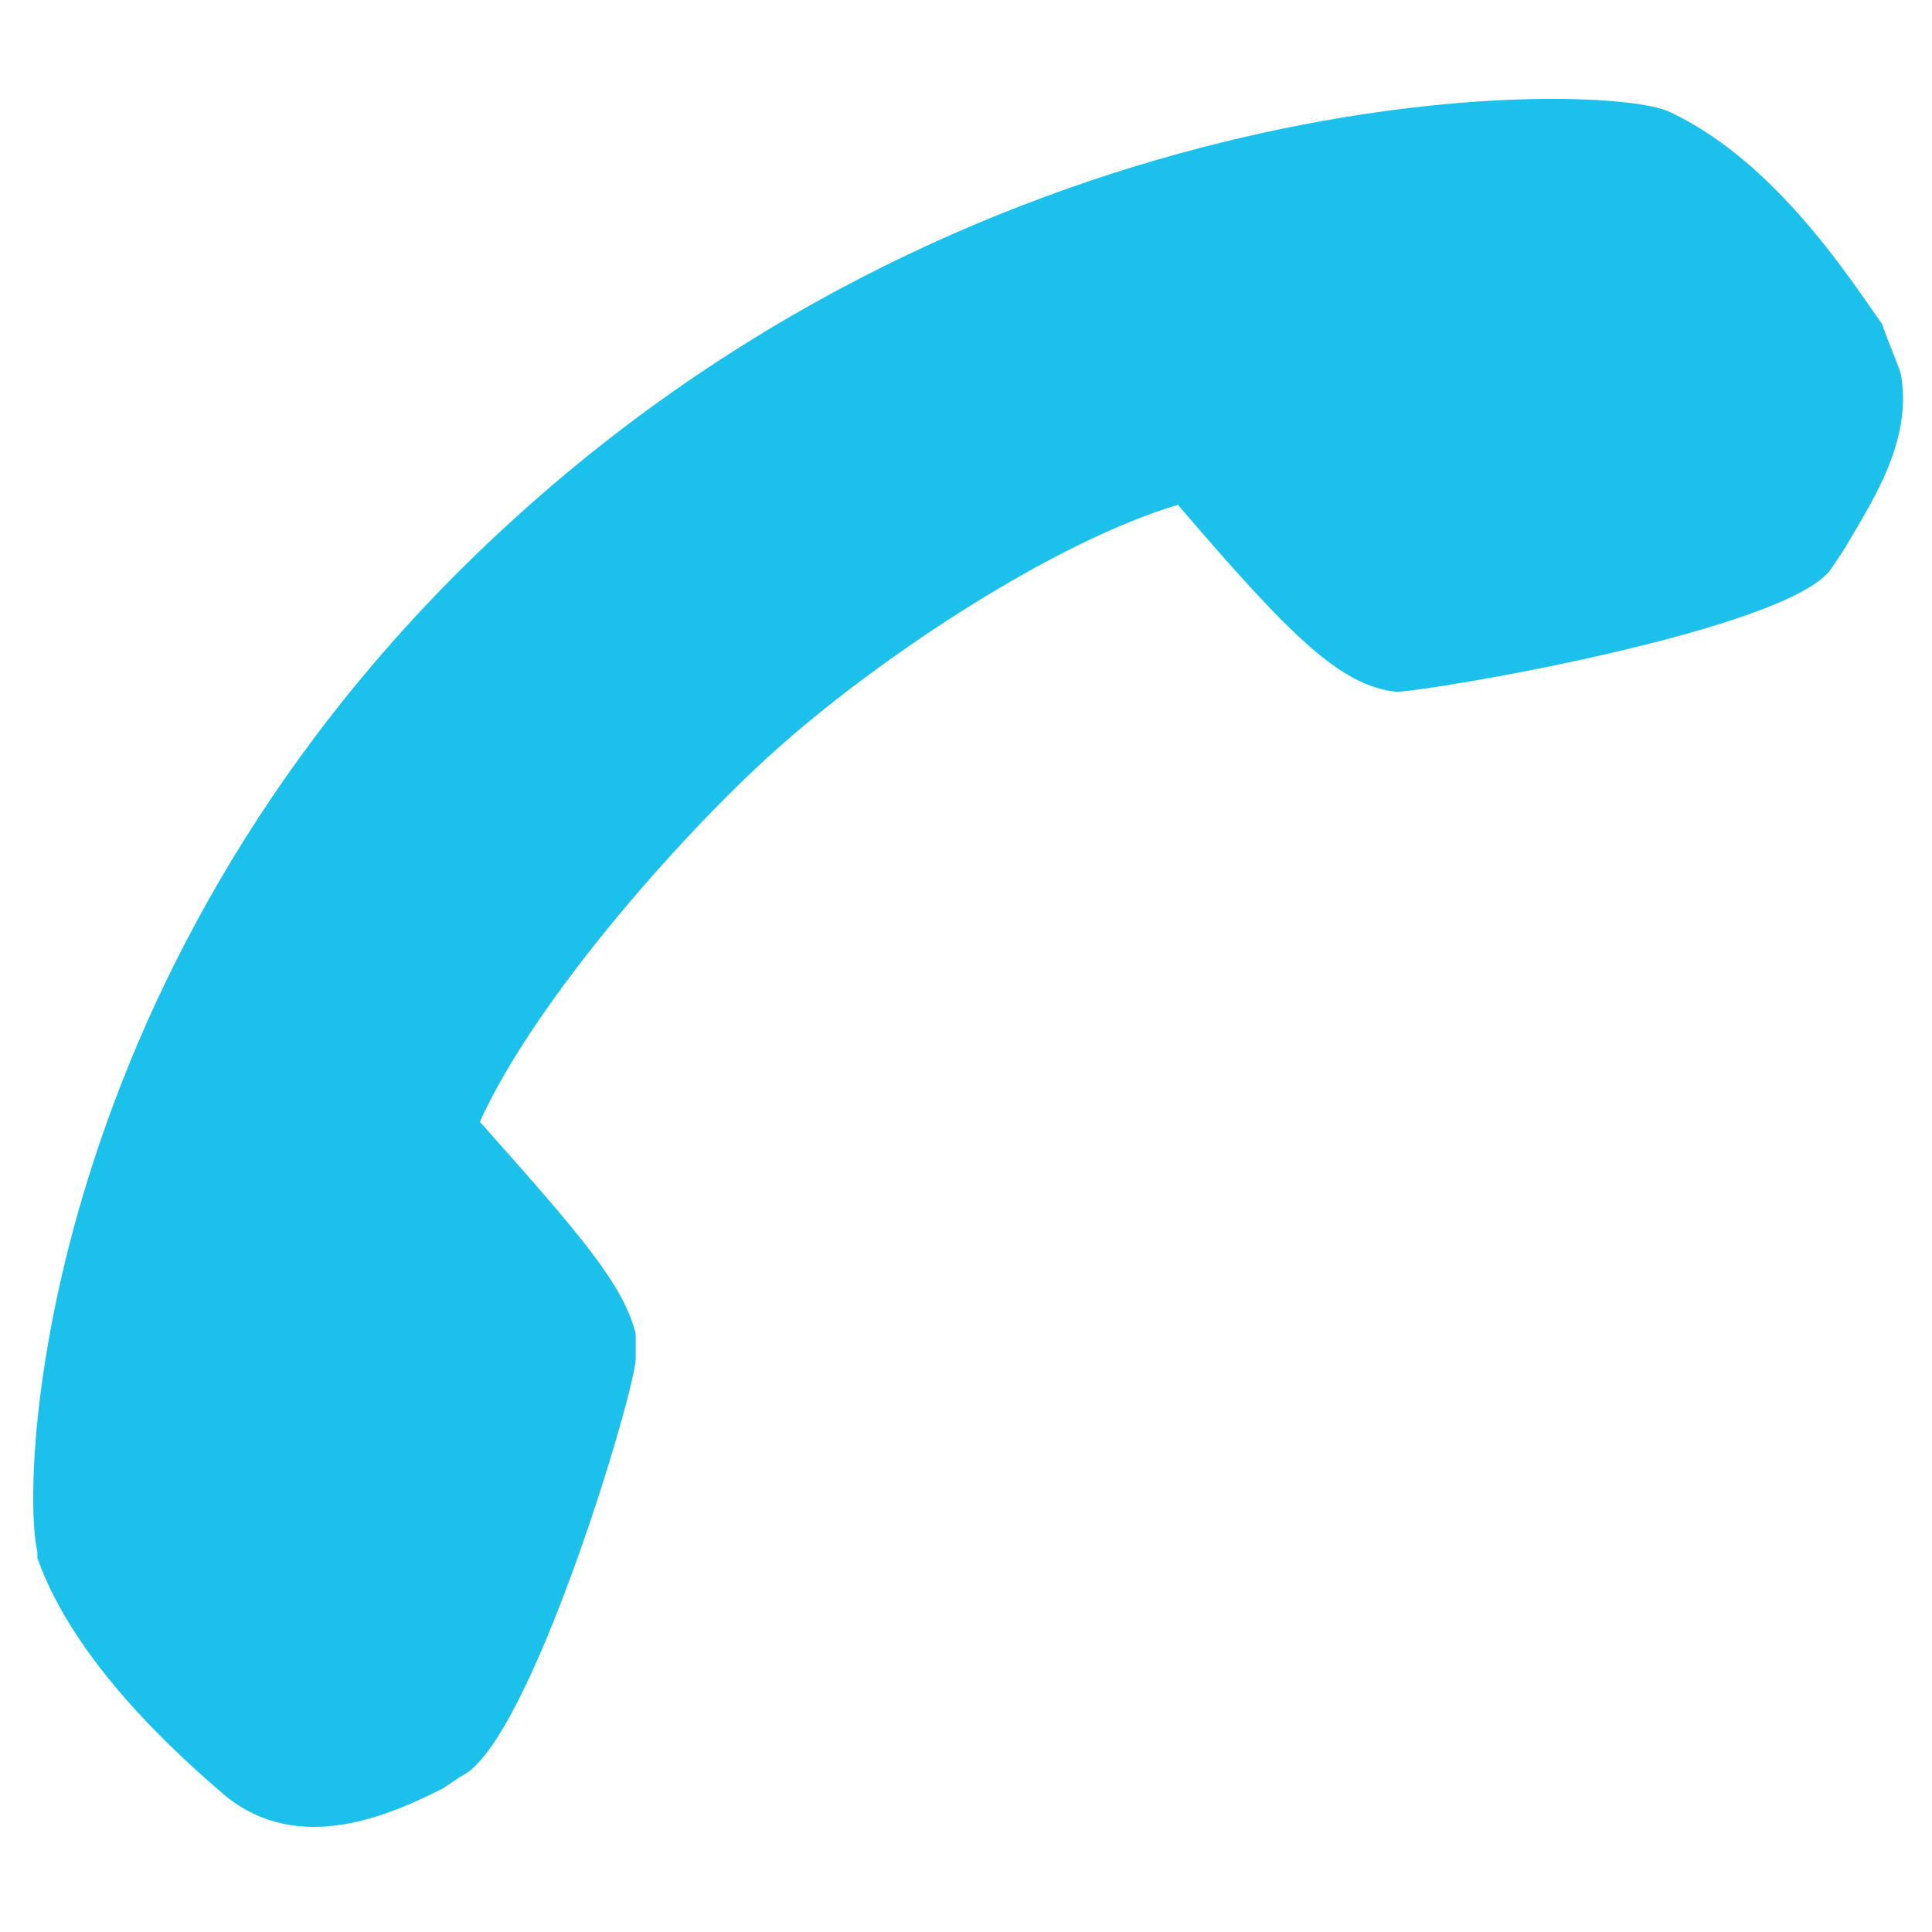 <?xml version="1.0" encoding="utf-8"?>
<!-- Generator: Adobe Illustrator 19.2.1, SVG Export Plug-In . SVG Version: 6.00 Build 0)  -->
<svg version="1.1" id="Layer_1" xmlns="http://www.w3.org/2000/svg" xmlns:xlink="http://www.w3.org/1999/xlink" x="0px" y="0px"
	 viewBox="0 0 31 31" style="enable-background:new 0 0 31 31;" xml:space="preserve">
<style type="text/css">
	.st0{fill:#1BC1EB;}
</style>
<path class="st0" d="M7.1,28.7l0.3-0.2c1.1-0.5,2.8-6.2,2.8-6.7l0-0.4c-0.2-0.8-0.9-1.6-2.5-3.4c0.9-2,3.4-4.8,4.9-6.1
	c1.6-1.4,4.3-3.2,6.3-3.8c1.8,2.1,2.6,2.9,3.5,3c0.5,0,6.4-1,7-2l0.2-0.3C30,8.1,30.7,7.1,30.5,6c-0.1-0.3-0.2-0.5-0.3-0.8
	c-0.5-0.7-1.7-2.6-3.4-3.4c-1-0.5-10.4-0.7-18.3,6.3c-7.8,6.9-8.2,15.5-7.9,16.8l0,0l0,0.1c0.6,1.7,2.3,3.2,3,3.8
	C4.8,29.8,6.3,29.1,7.1,28.7z"/>
</svg>
